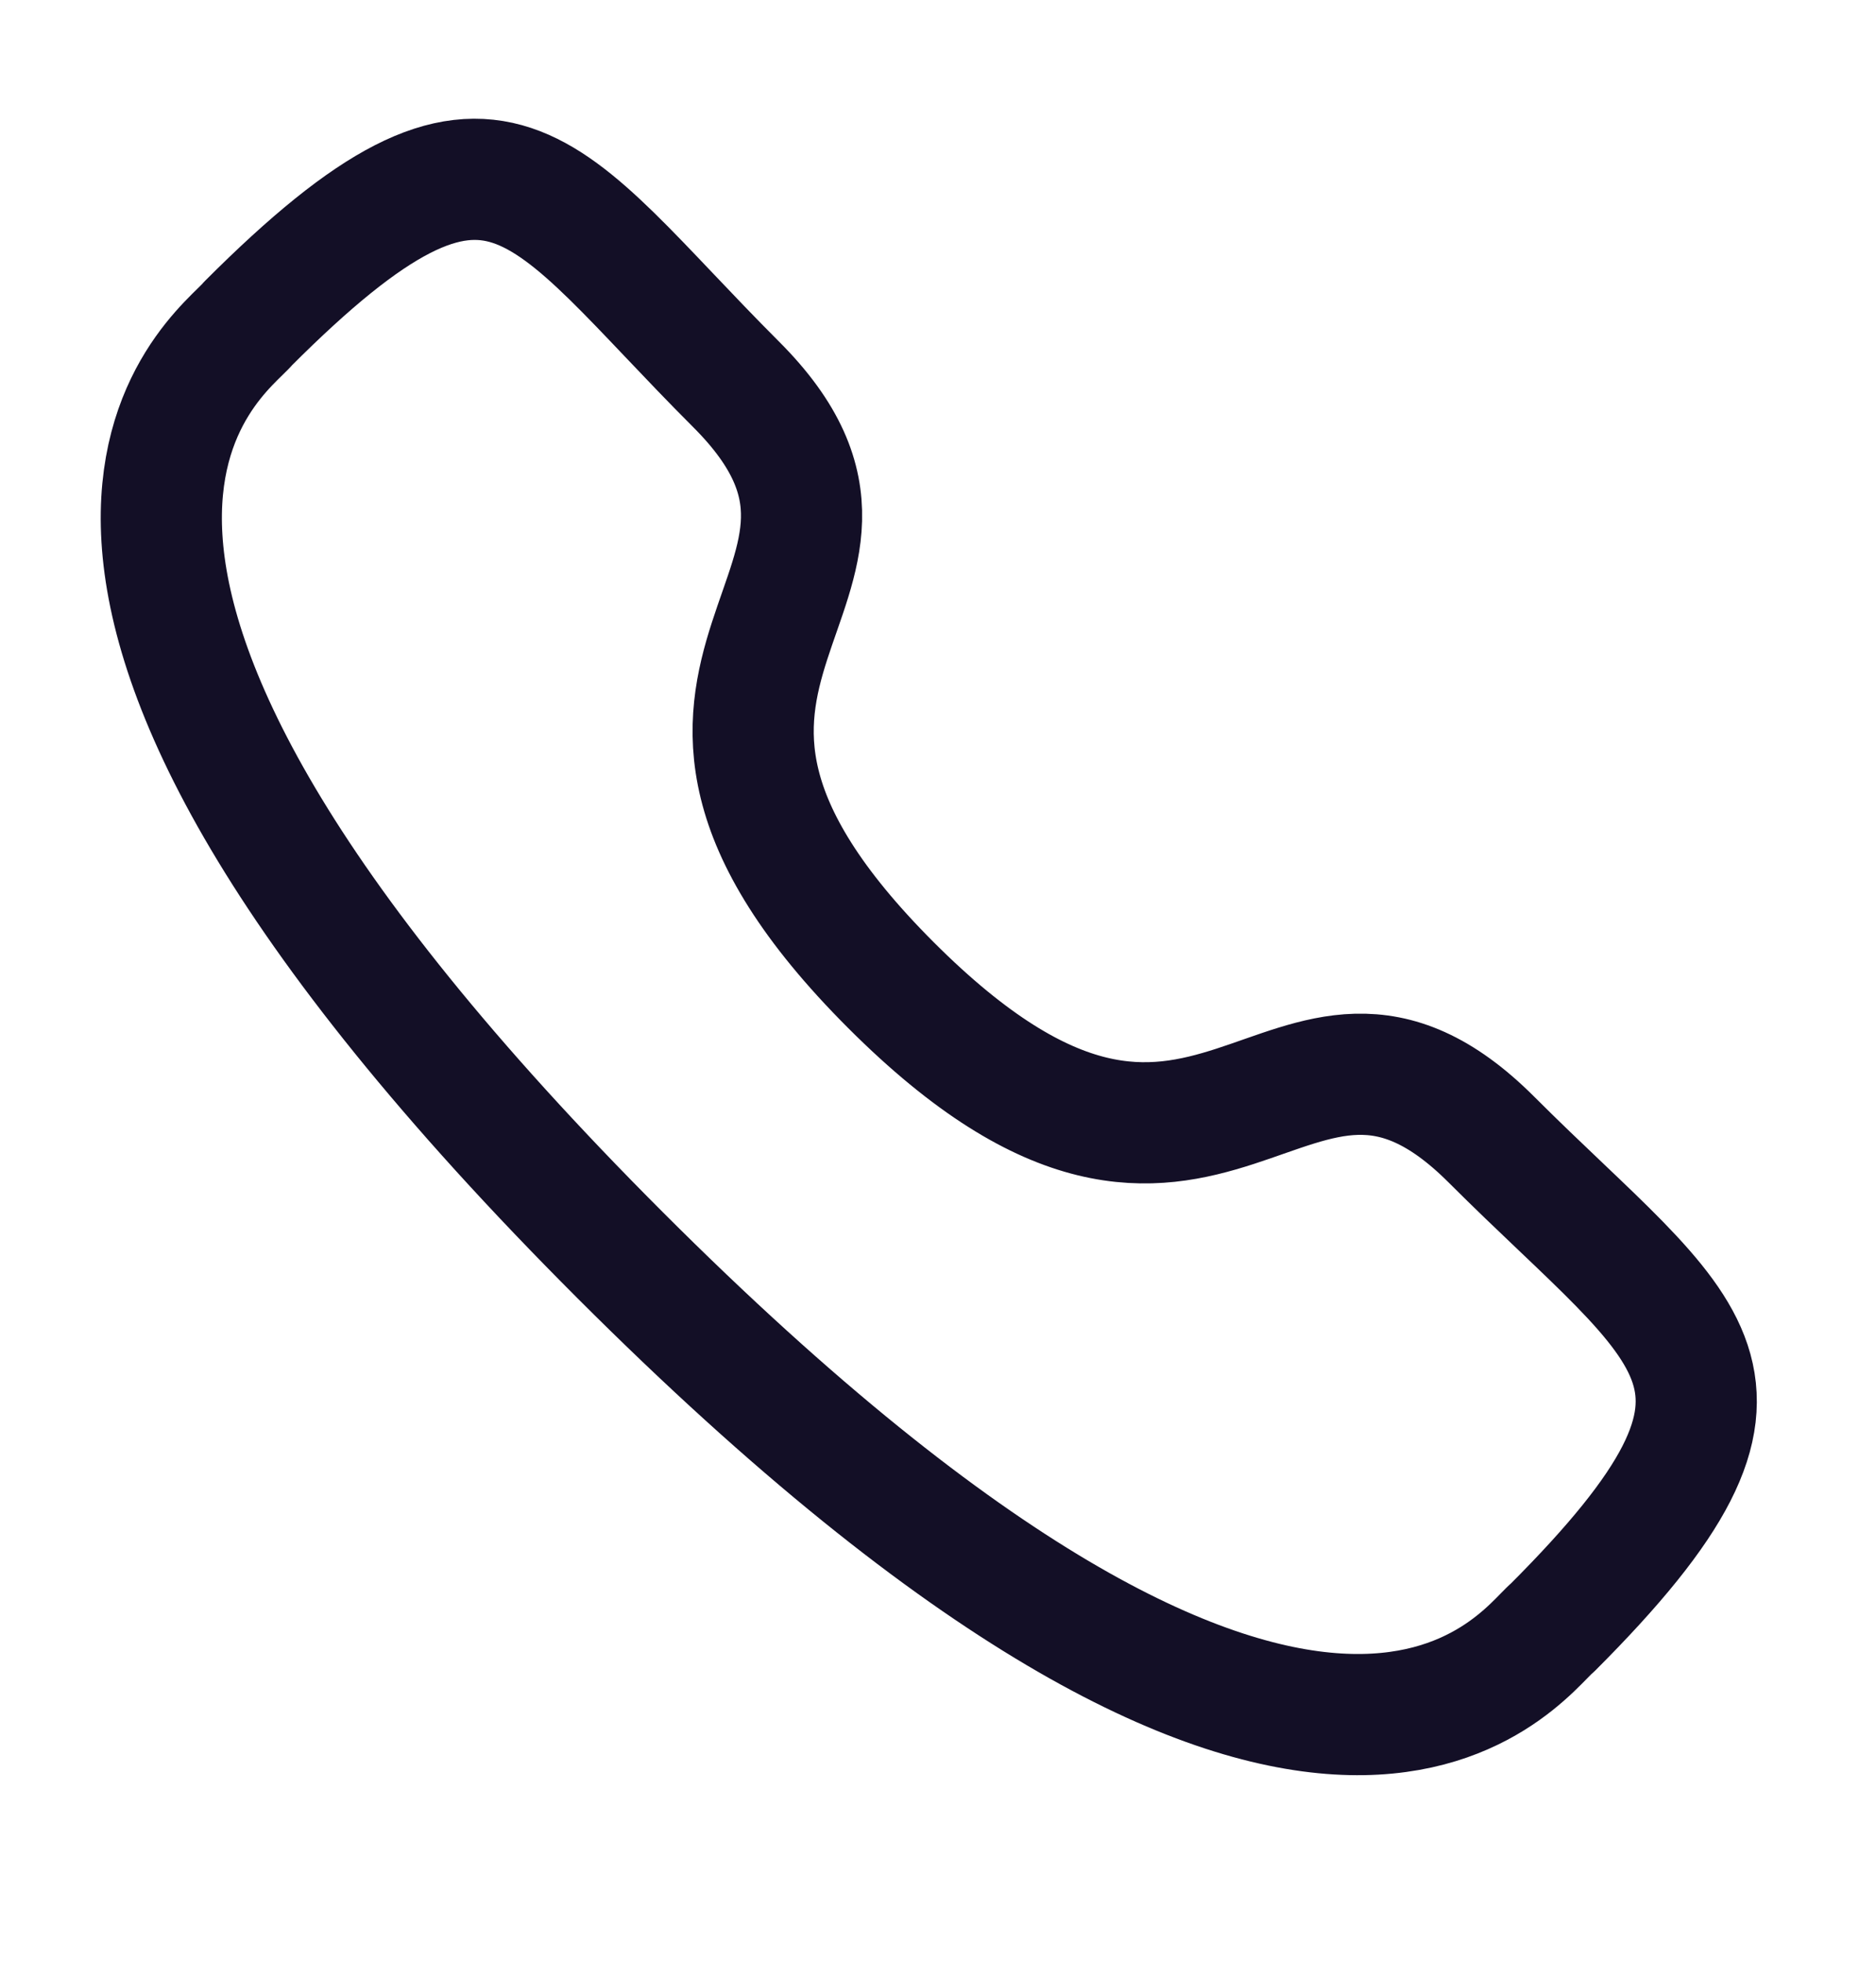 <svg width="22" height="23" viewBox="0 0 22 23" fill="none" xmlns="http://www.w3.org/2000/svg">
<path fill-rule="evenodd" clip-rule="evenodd" d="M10.448 11.55C14.227 15.328 15.085 10.957 17.491 13.362C19.811 15.681 21.144 16.146 18.205 19.084C17.837 19.38 15.498 22.939 7.277 14.721C-0.944 6.502 2.613 4.161 2.909 3.793C5.855 0.846 6.312 2.187 8.632 4.506C11.038 6.912 6.669 7.772 10.448 11.55Z" stroke="#130F26" stroke-width="1.421" stroke-linecap="round" stroke-linejoin="round"/>
</svg>
